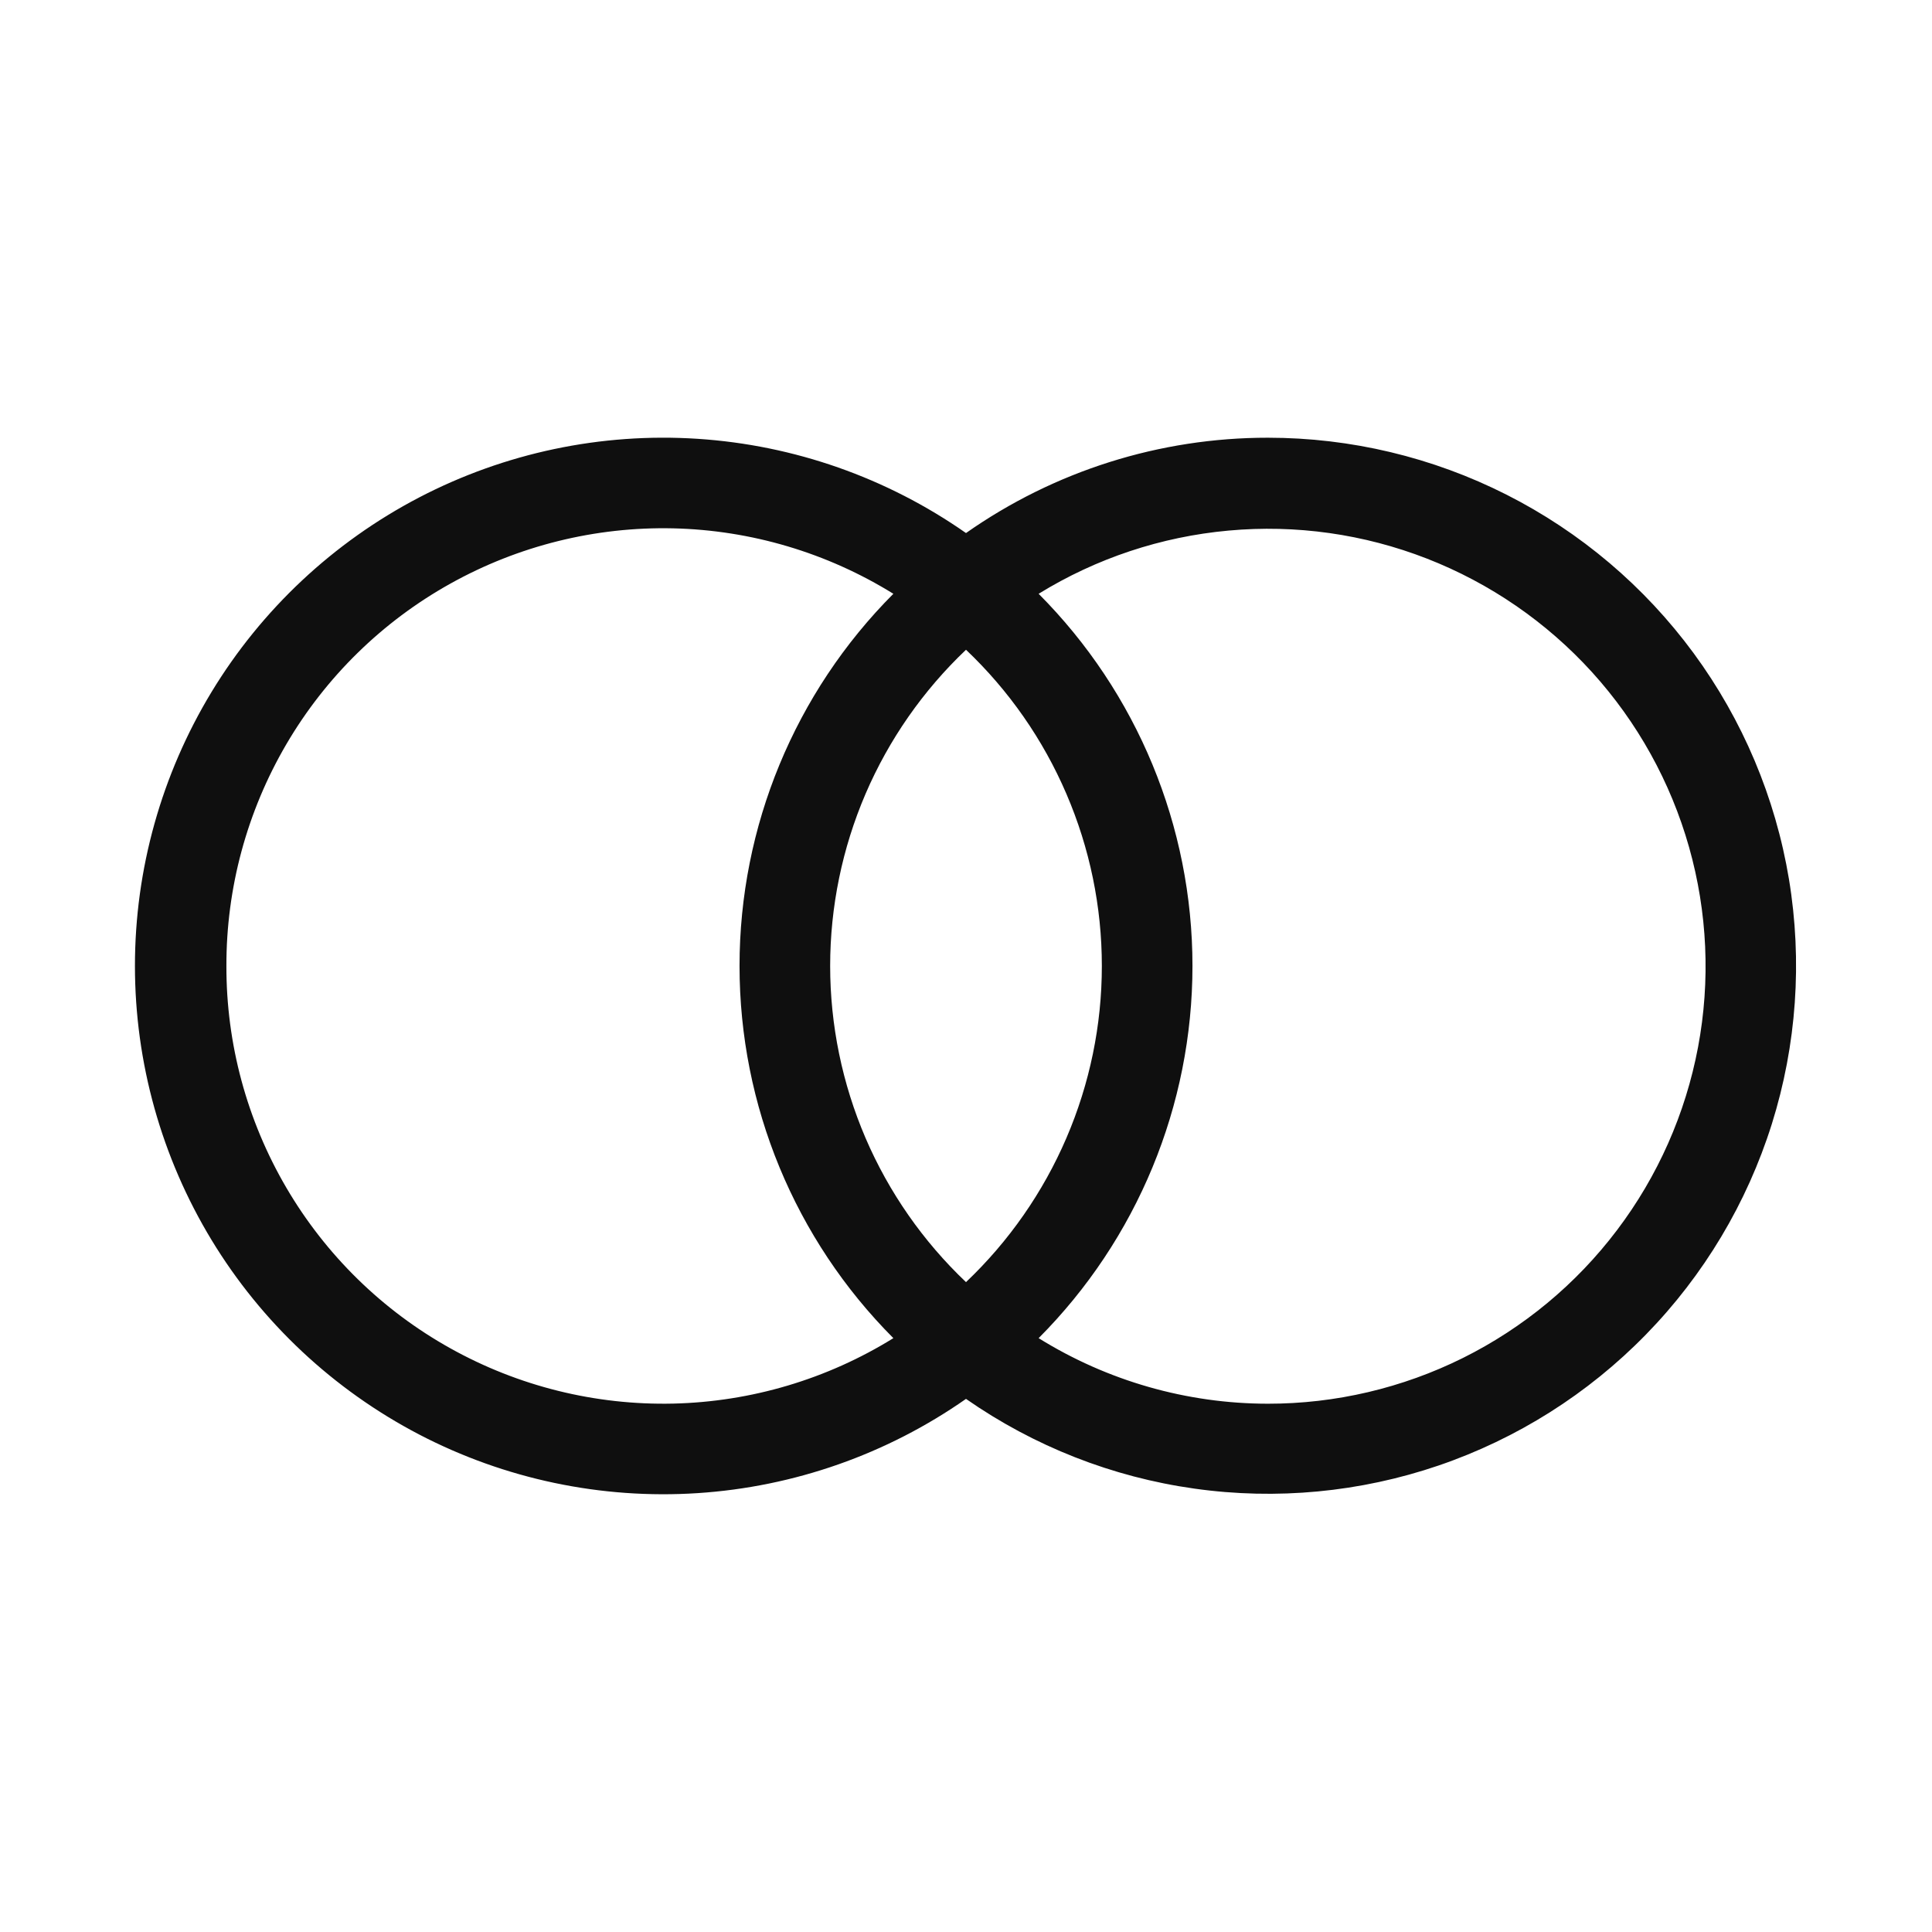 <svg width="32" height="32" viewBox="0 0 32 32" fill="none" xmlns="http://www.w3.org/2000/svg">
<path d="M21 7.25C19.21 7.249 17.465 7.8 16 8.829C14.689 7.912 13.151 7.372 11.554 7.268C9.957 7.164 8.362 7.5 6.943 8.239C5.524 8.979 4.334 10.093 3.504 11.461C2.674 12.83 2.235 14.399 2.235 15.999C2.235 17.6 2.674 19.169 3.504 20.538C4.334 21.906 5.524 23.02 6.943 23.76C8.362 24.499 9.957 24.835 11.554 24.731C13.151 24.627 14.689 24.087 16 23.17C17.126 23.955 18.422 24.465 19.782 24.656C21.141 24.848 22.527 24.717 23.826 24.274C25.126 23.83 26.303 23.087 27.262 22.104C28.221 21.122 28.935 19.927 29.347 18.617C29.758 17.307 29.855 15.918 29.631 14.563C29.406 13.209 28.865 11.926 28.052 10.819C27.239 9.713 26.177 8.813 24.952 8.193C23.727 7.573 22.373 7.25 21 7.25ZM18.25 16C18.25 16.98 18.05 17.949 17.663 18.849C17.276 19.749 16.71 20.561 16 21.236C15.289 20.561 14.723 19.749 14.336 18.849C13.95 17.949 13.75 16.979 13.75 15.999C13.75 15.019 13.95 14.049 14.336 13.149C14.723 12.249 15.289 11.437 16 10.762C16.711 11.437 17.276 12.248 17.663 13.149C18.05 14.049 18.25 15.018 18.25 15.998V16ZM3.75 16C3.747 14.71 4.09 13.442 4.742 12.328C5.394 11.214 6.332 10.295 7.459 9.667C8.586 9.038 9.861 8.722 11.151 8.751C12.441 8.781 13.7 9.155 14.797 9.835C13.165 11.472 12.249 13.688 12.249 15.999C12.249 18.311 13.165 20.527 14.797 22.164C13.7 22.844 12.441 23.218 11.151 23.248C9.861 23.277 8.586 22.961 7.459 22.332C6.332 21.704 5.394 20.785 4.742 19.671C4.09 18.557 3.747 17.29 3.75 15.999V16ZM21 23.25C19.658 23.249 18.343 22.873 17.203 22.164C18.834 20.527 19.751 18.311 19.751 15.999C19.751 13.688 18.834 11.472 17.203 9.835C18.157 9.247 19.234 8.889 20.35 8.788C21.465 8.686 22.59 8.845 23.634 9.252C24.678 9.659 25.613 10.302 26.367 11.131C27.12 11.96 27.671 12.953 27.976 14.031C28.281 15.109 28.332 16.243 28.125 17.344C27.918 18.445 27.458 19.483 26.782 20.376C26.106 21.27 25.232 21.994 24.229 22.493C23.226 22.991 22.12 23.251 21 23.25Z" fill="#0F0F0F"/>
</svg>
